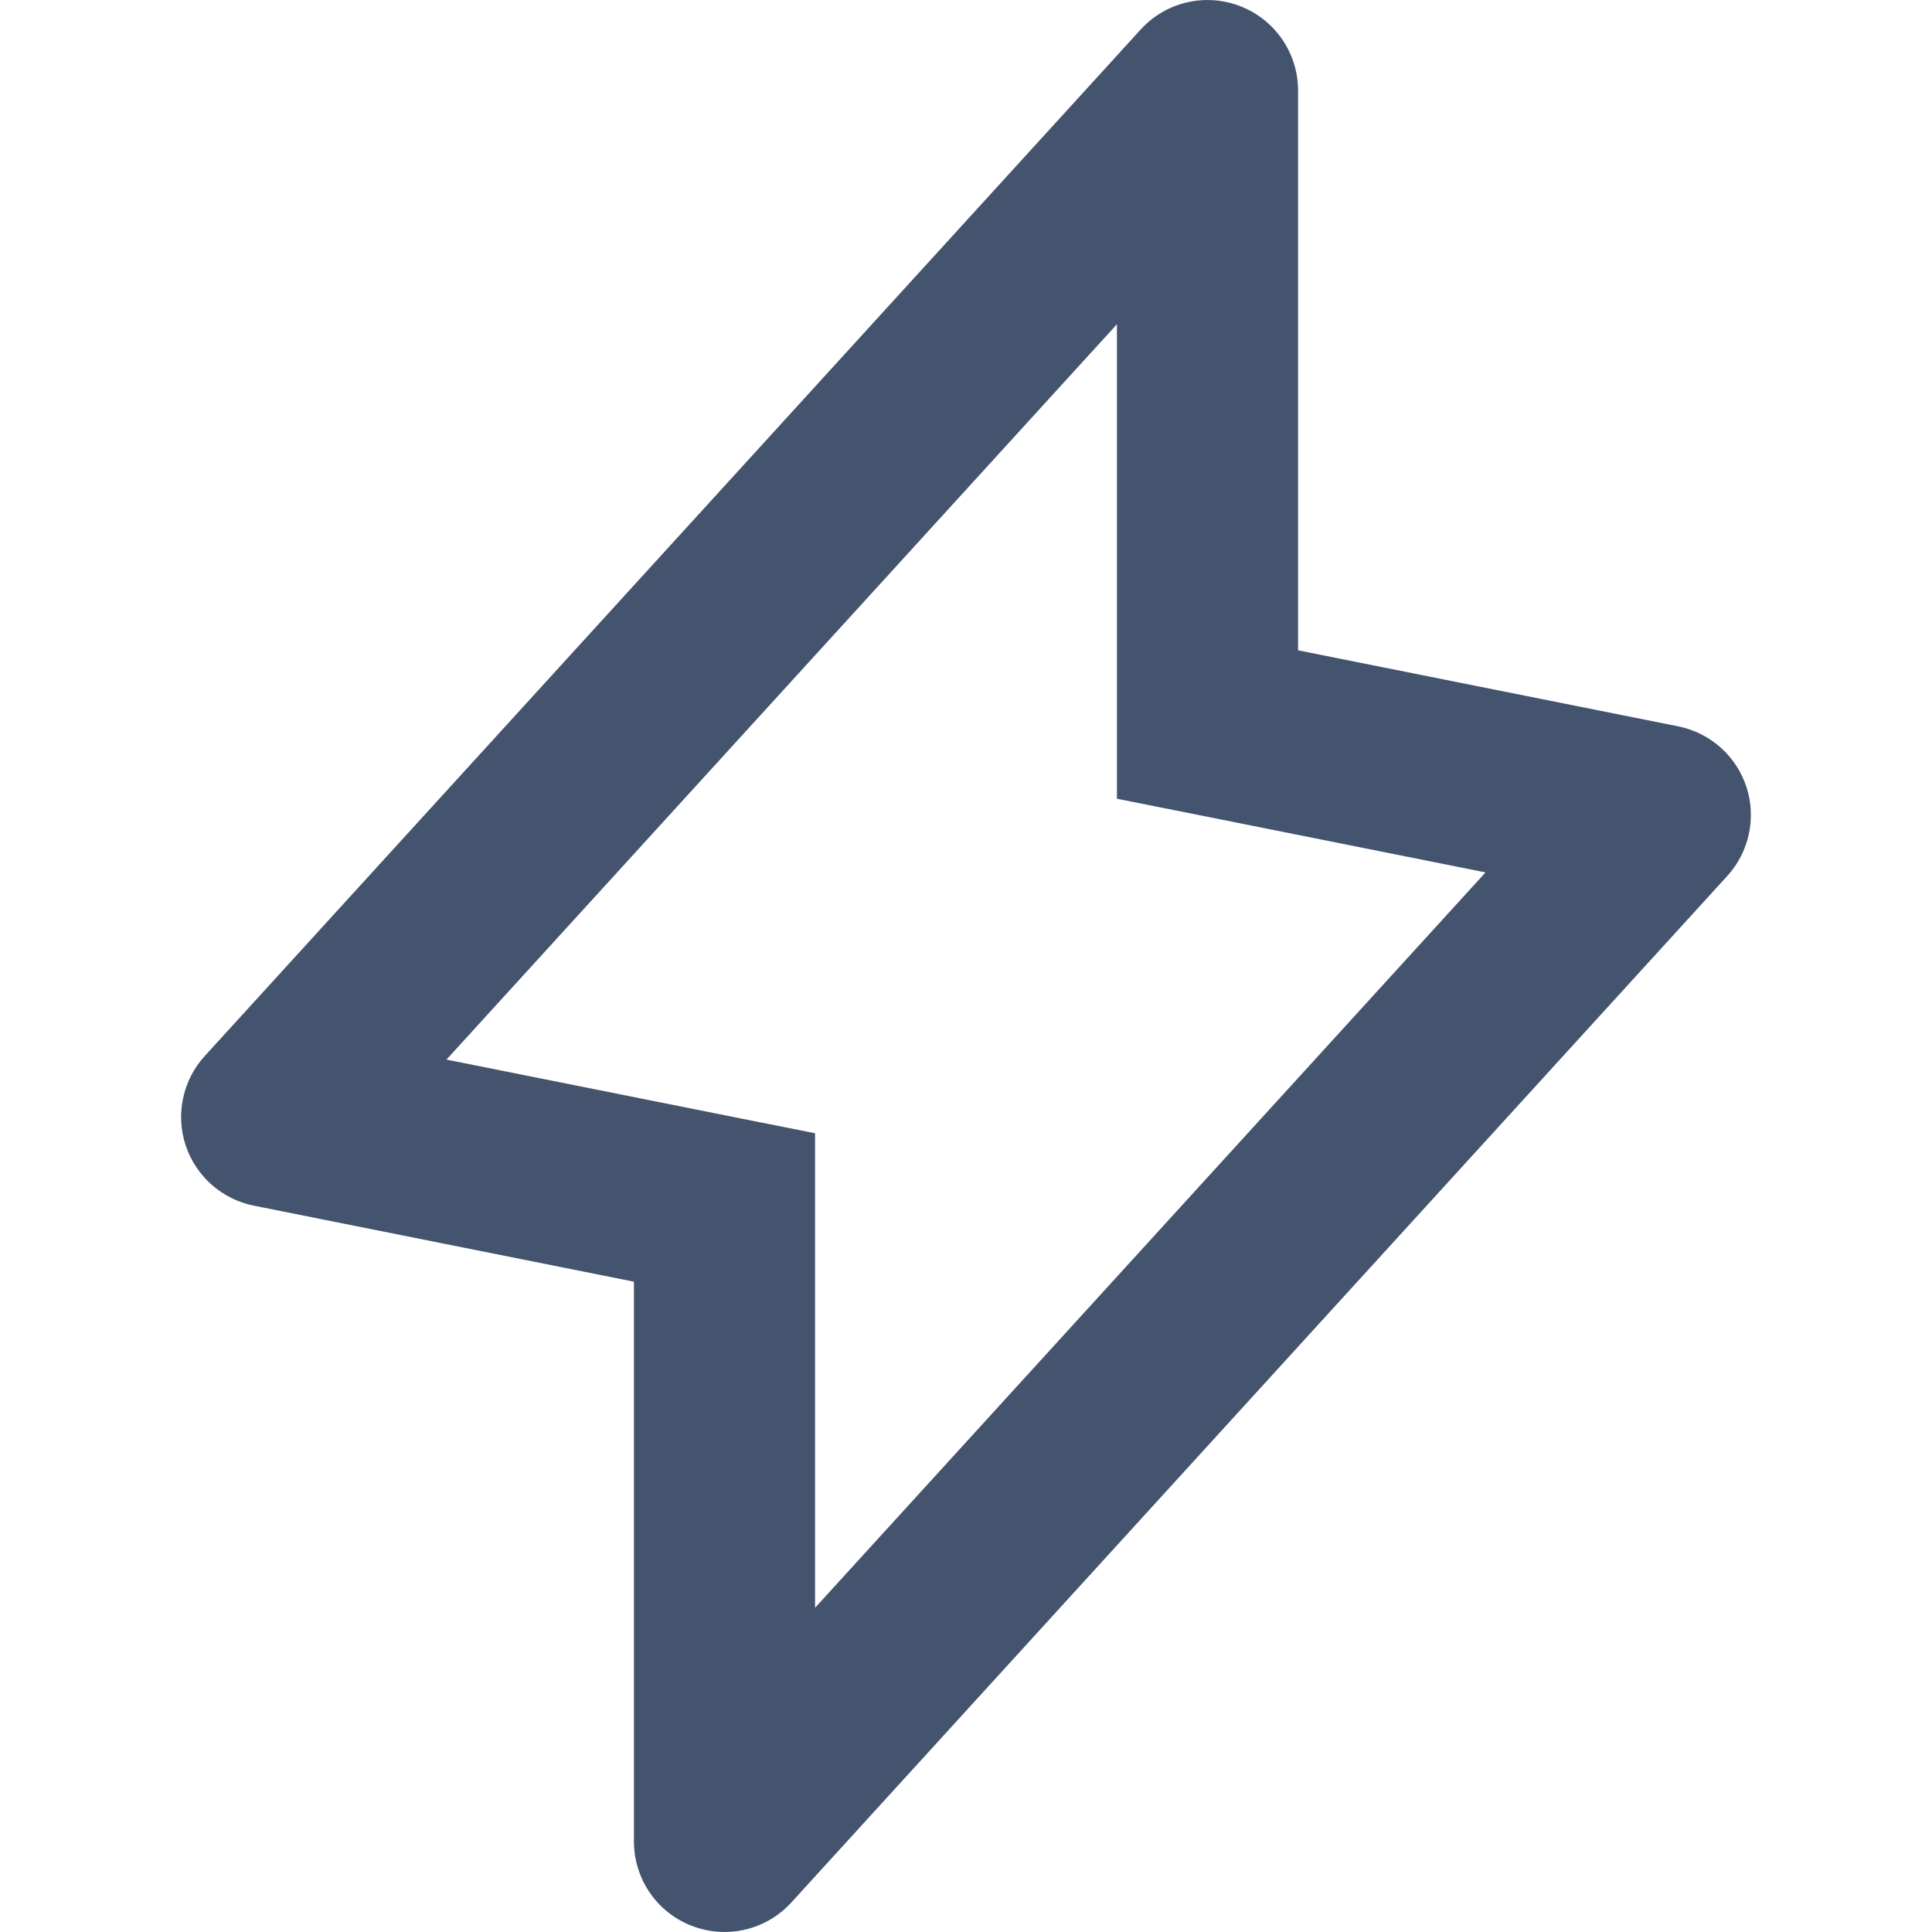 <svg width="16" height="16" viewBox="0 0 16 16" fill="none" xmlns="http://www.w3.org/2000/svg">
<path d="M6 15.25H5.25C5.25 15.56 5.44 15.838 5.729 15.949C6.018 16.061 6.346 15.984 6.554 15.755L6 15.25ZM13.75 6.75L14.304 7.255C14.486 7.056 14.547 6.773 14.463 6.516C14.378 6.259 14.162 6.068 13.897 6.015L13.75 6.75ZM10 6H9.25V6.615L9.853 6.735L10 6ZM10 0.75H10.75C10.75 0.44 10.56 0.163 10.271 0.051C9.982 -0.061 9.654 0.016 9.446 0.245L10 0.75ZM2.25 9.25L1.696 8.745C1.514 8.944 1.453 9.227 1.537 9.484C1.622 9.741 1.838 9.932 2.103 9.985L2.25 9.25ZM6 10H6.75V9.385L6.147 9.265L6 10ZM6.554 15.755L14.304 7.255L13.196 6.245L5.446 14.745L6.554 15.755ZM13.897 6.015L10.147 5.265L9.853 6.735L13.603 7.485L13.897 6.015ZM10.75 6V0.75H9.25V6H10.75ZM9.446 0.245L1.696 8.745L2.804 9.755L10.554 1.255L9.446 0.245ZM2.103 9.985L5.853 10.735L6.147 9.265L2.397 8.515L2.103 9.985ZM5.25 10V15.25H6.75V10H5.25Z" fill="#44546F"/>
</svg>
